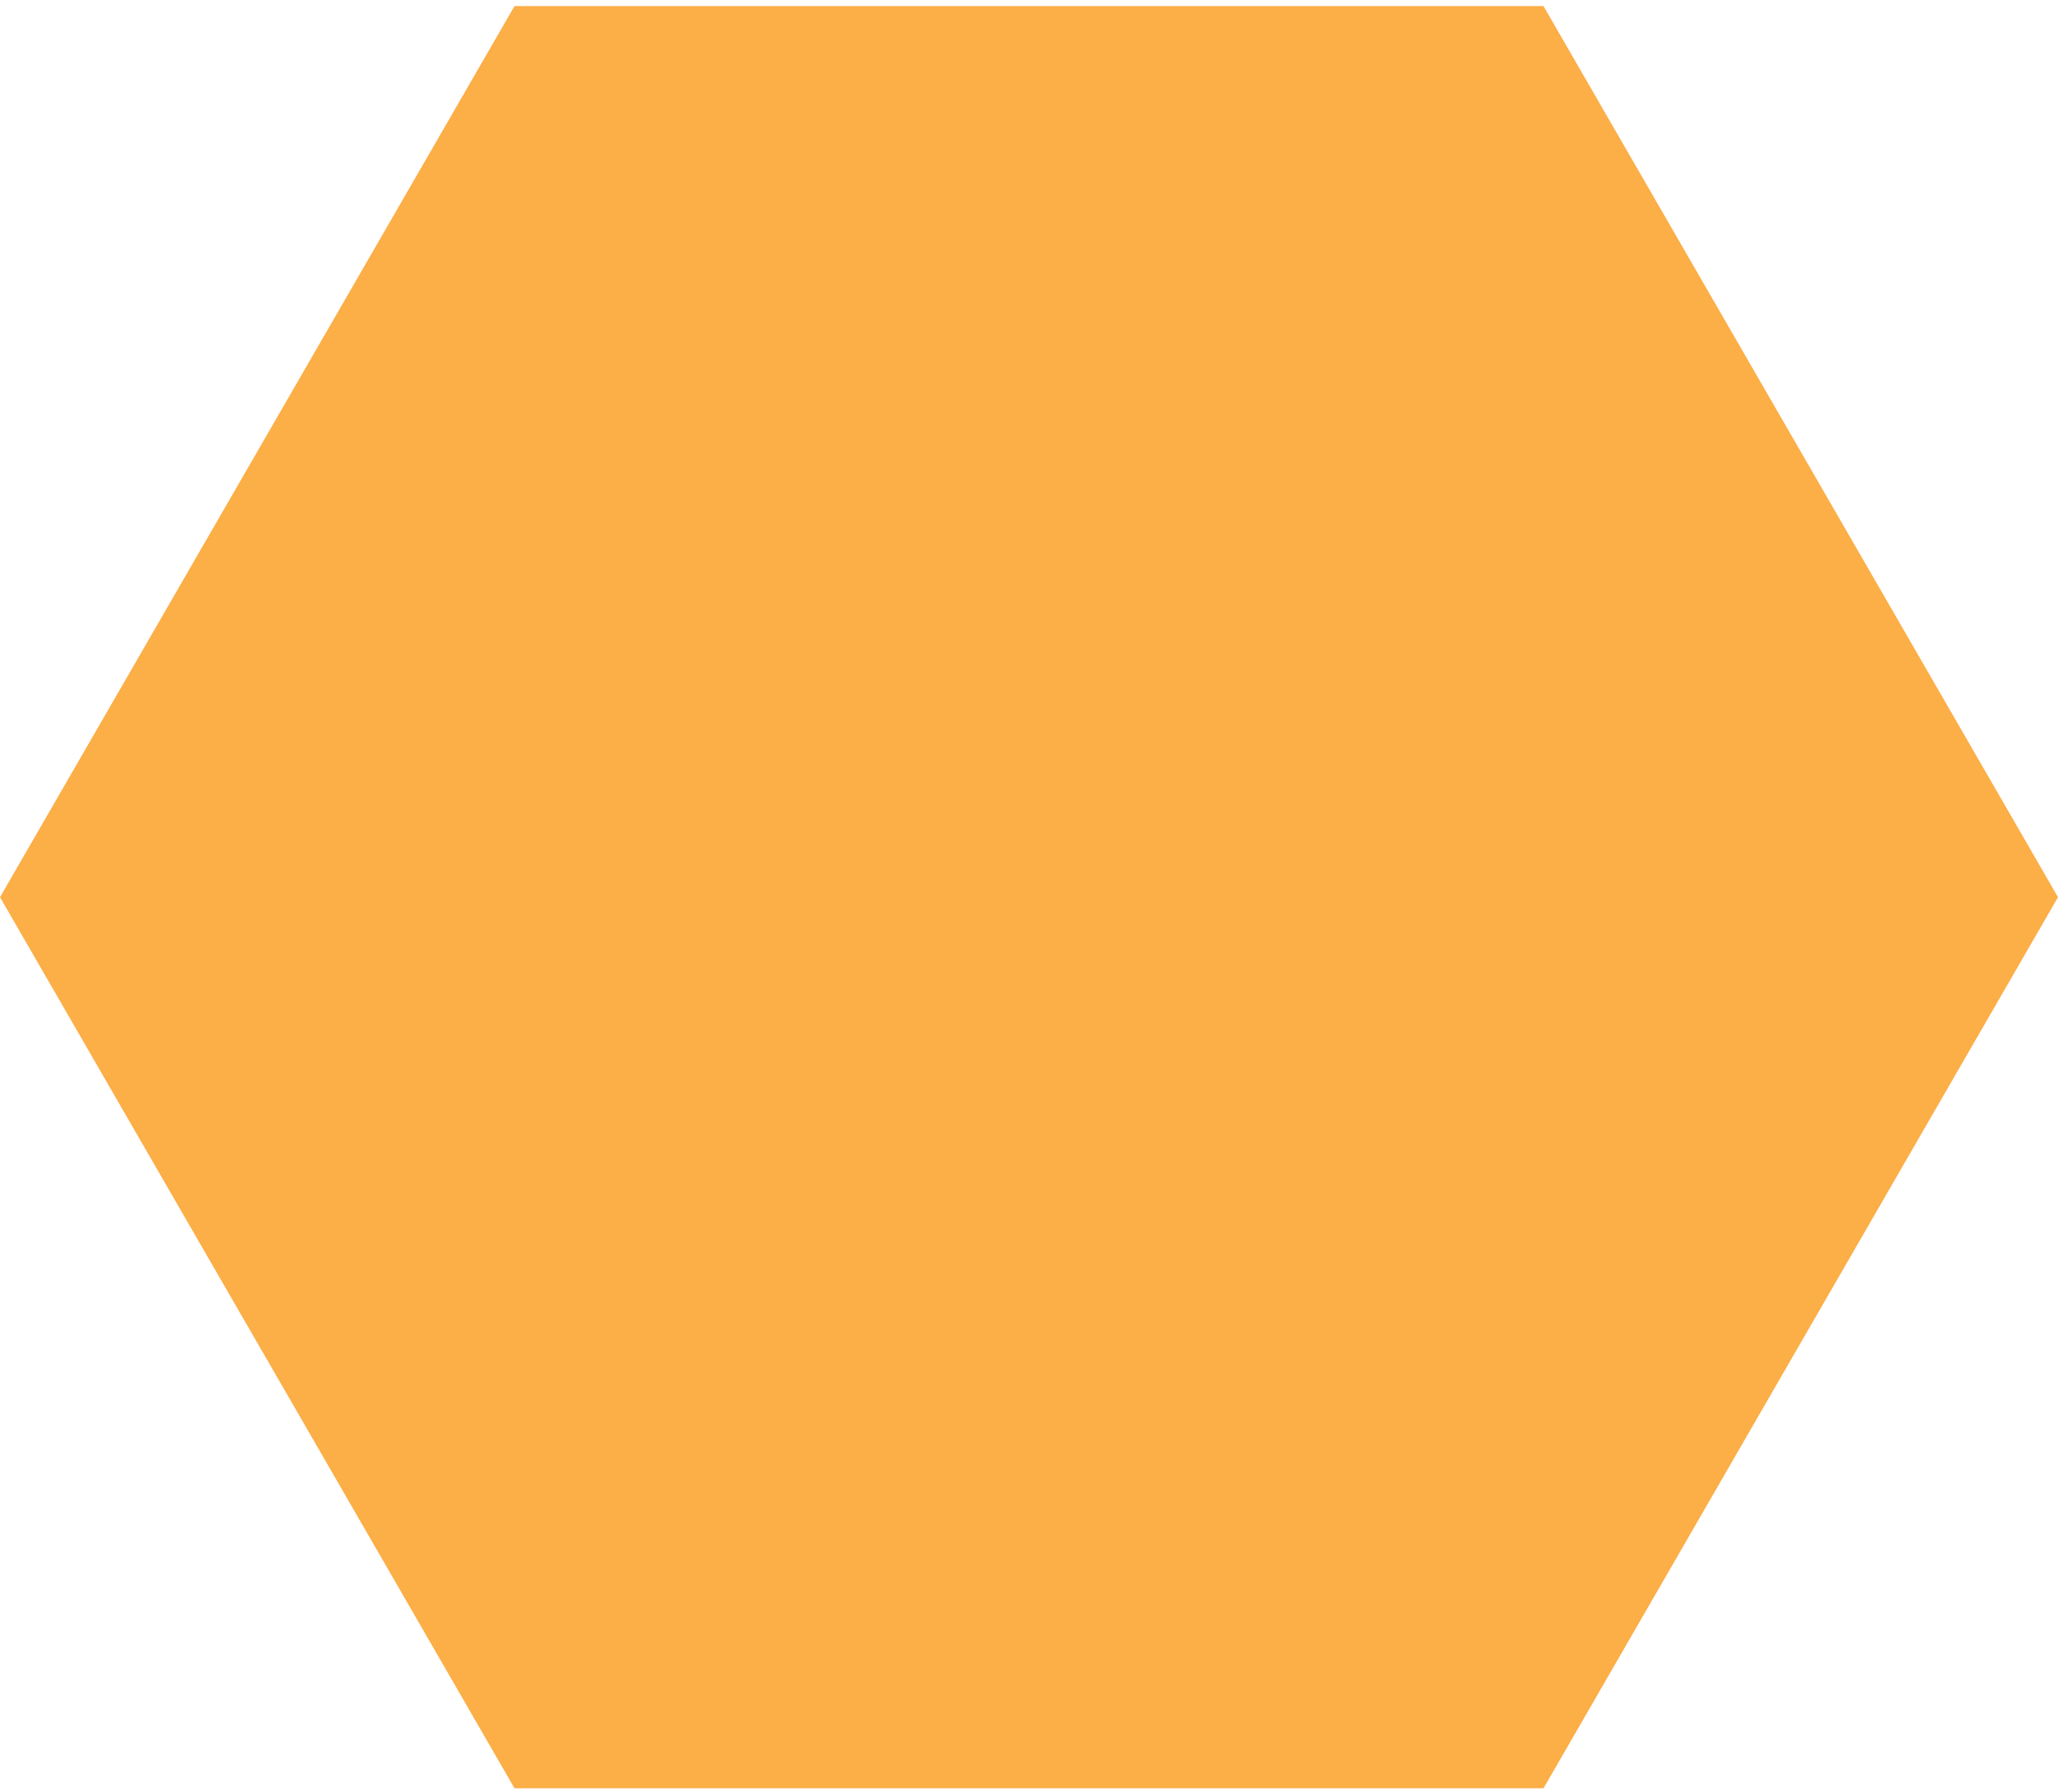 <svg width="240" height="209" viewBox="0 0 240 209" fill="none" xmlns="http://www.w3.org/2000/svg">
<path d="M240 104.635L180 208.558L60 208.558L1.00134e-05 104.635L60 0.711L180 0.711L240 104.635Z" fill="#FCAE47"/>
</svg>
